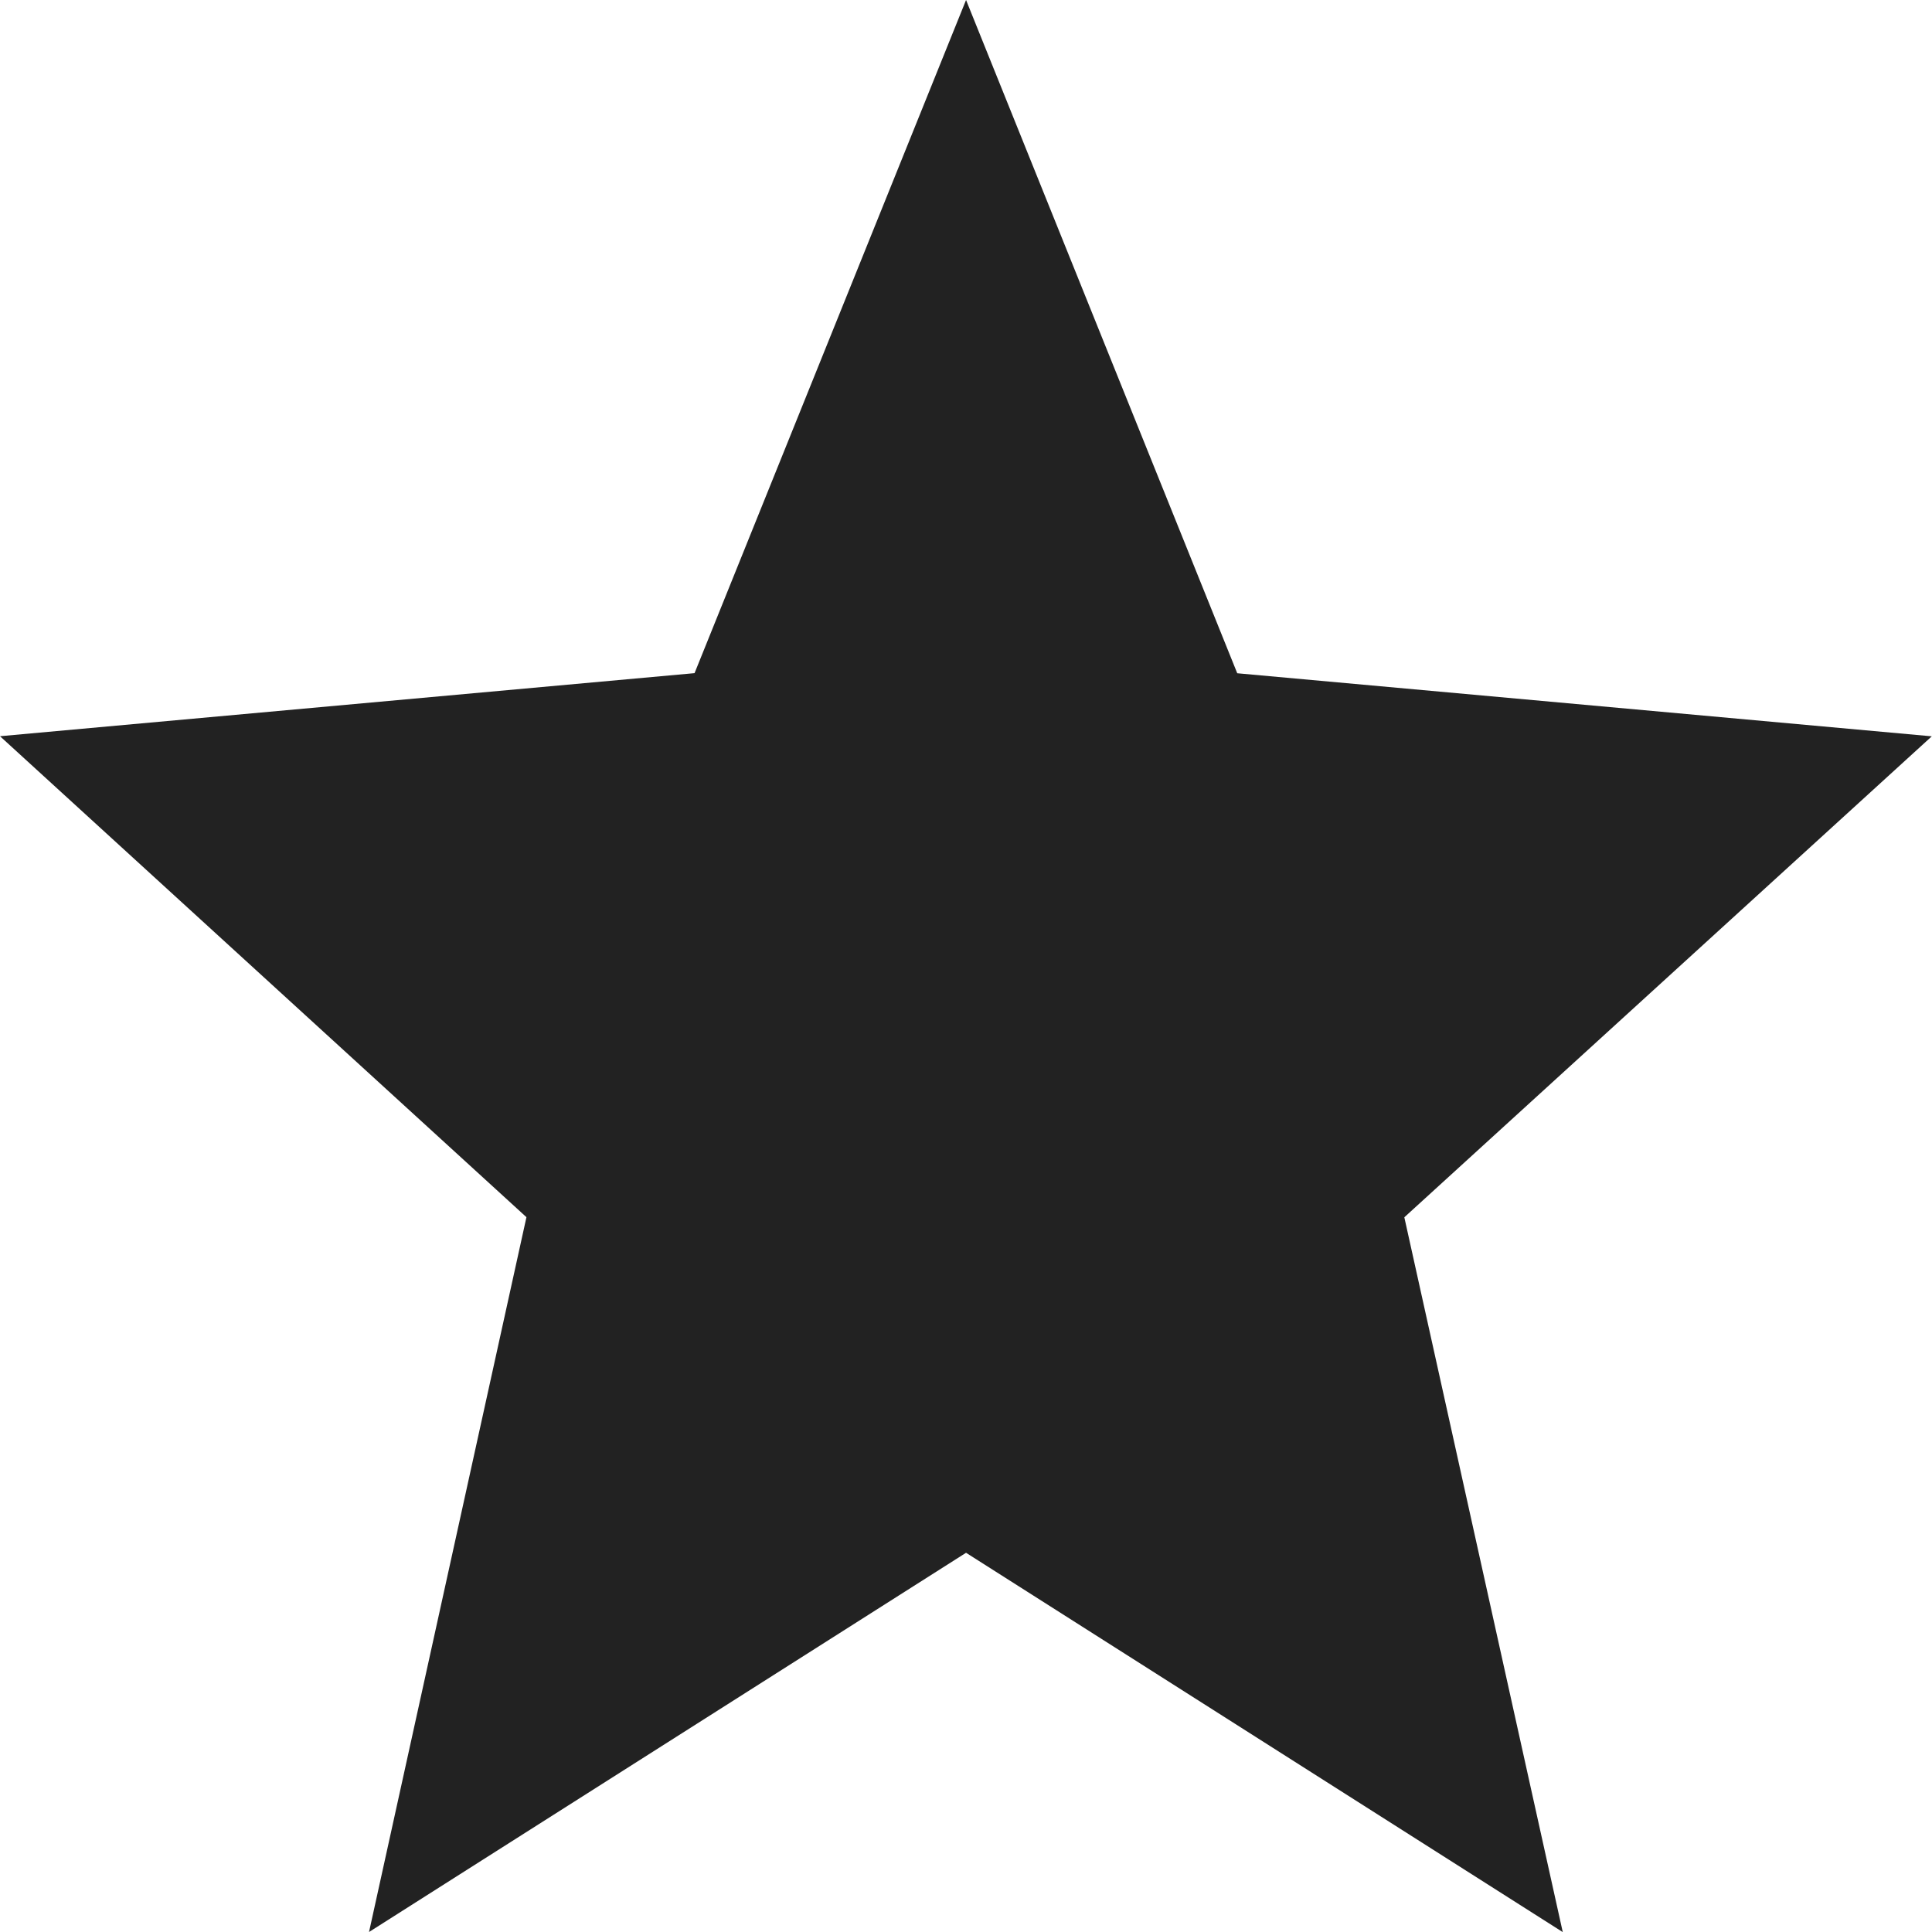 <svg xmlns="http://www.w3.org/2000/svg" width="18.779" height="18.779" viewBox="0 0 18.779 18.779">
  <path id="star" d="M11.39,17.093l5.8,3.687-1.54-6.948,5.127-4.675-6.751-.613L11.39,2,8.751,8.543,2,9.156l5.117,4.675L5.587,20.779Z" transform="translate(-2 -2)" fill="#222"/>
</svg>
